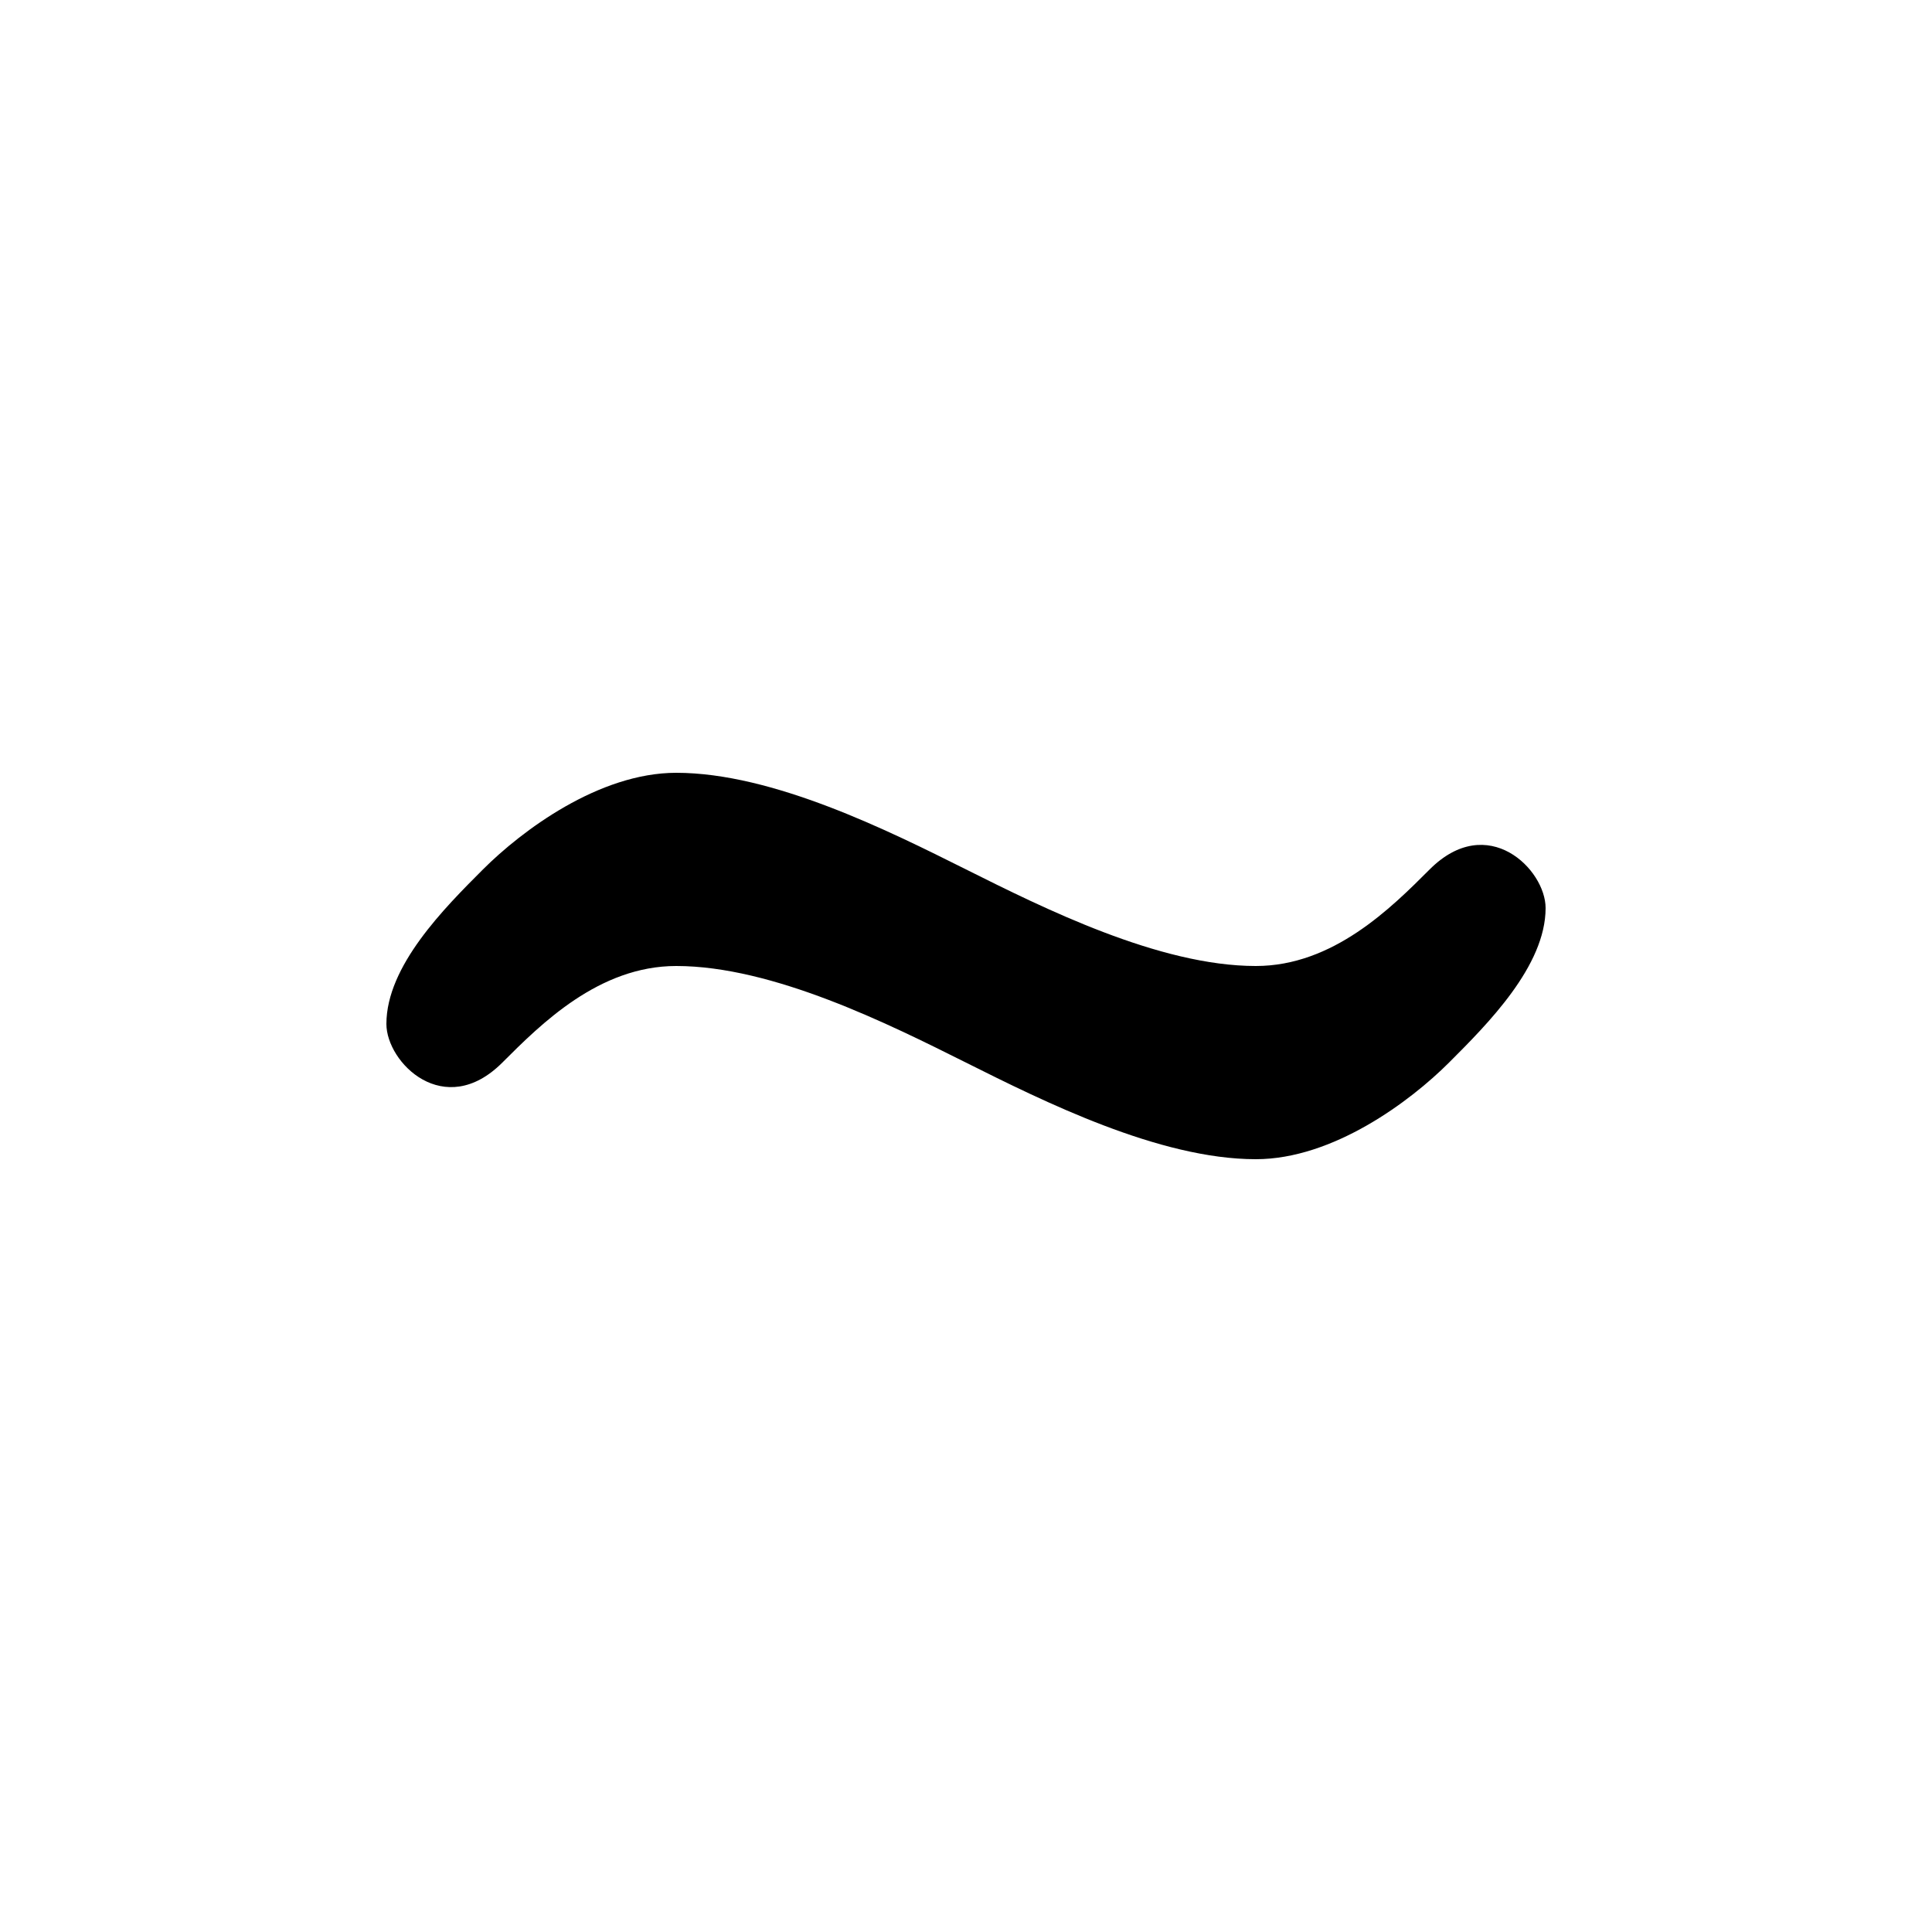 <svg version="1.1" xmlns="http://www.w3.org/2000/svg" viewBox="0 0 100 100"><path stroke="#000000" stroke-width="0" stroke-linejoin="round" stroke-linecap="round" fill="#000000" d="M 20 53 C 20 50 23 47 25 45 C 27 43 31 40 35 40 C 40 40 46 43 50 45 C 54 47 60 50 65 50 C 69 50 72 47 74 45 C 77 42 80 45 80 47 C 80 50 77 53 75 55 C 73 57 69 60 65 60 C 60 60 54 57 50 55 C 46 53 40 50 35 50 C 31 50 28 53 26 55 C 23 58 20 55 20 53 Z"></path></svg>